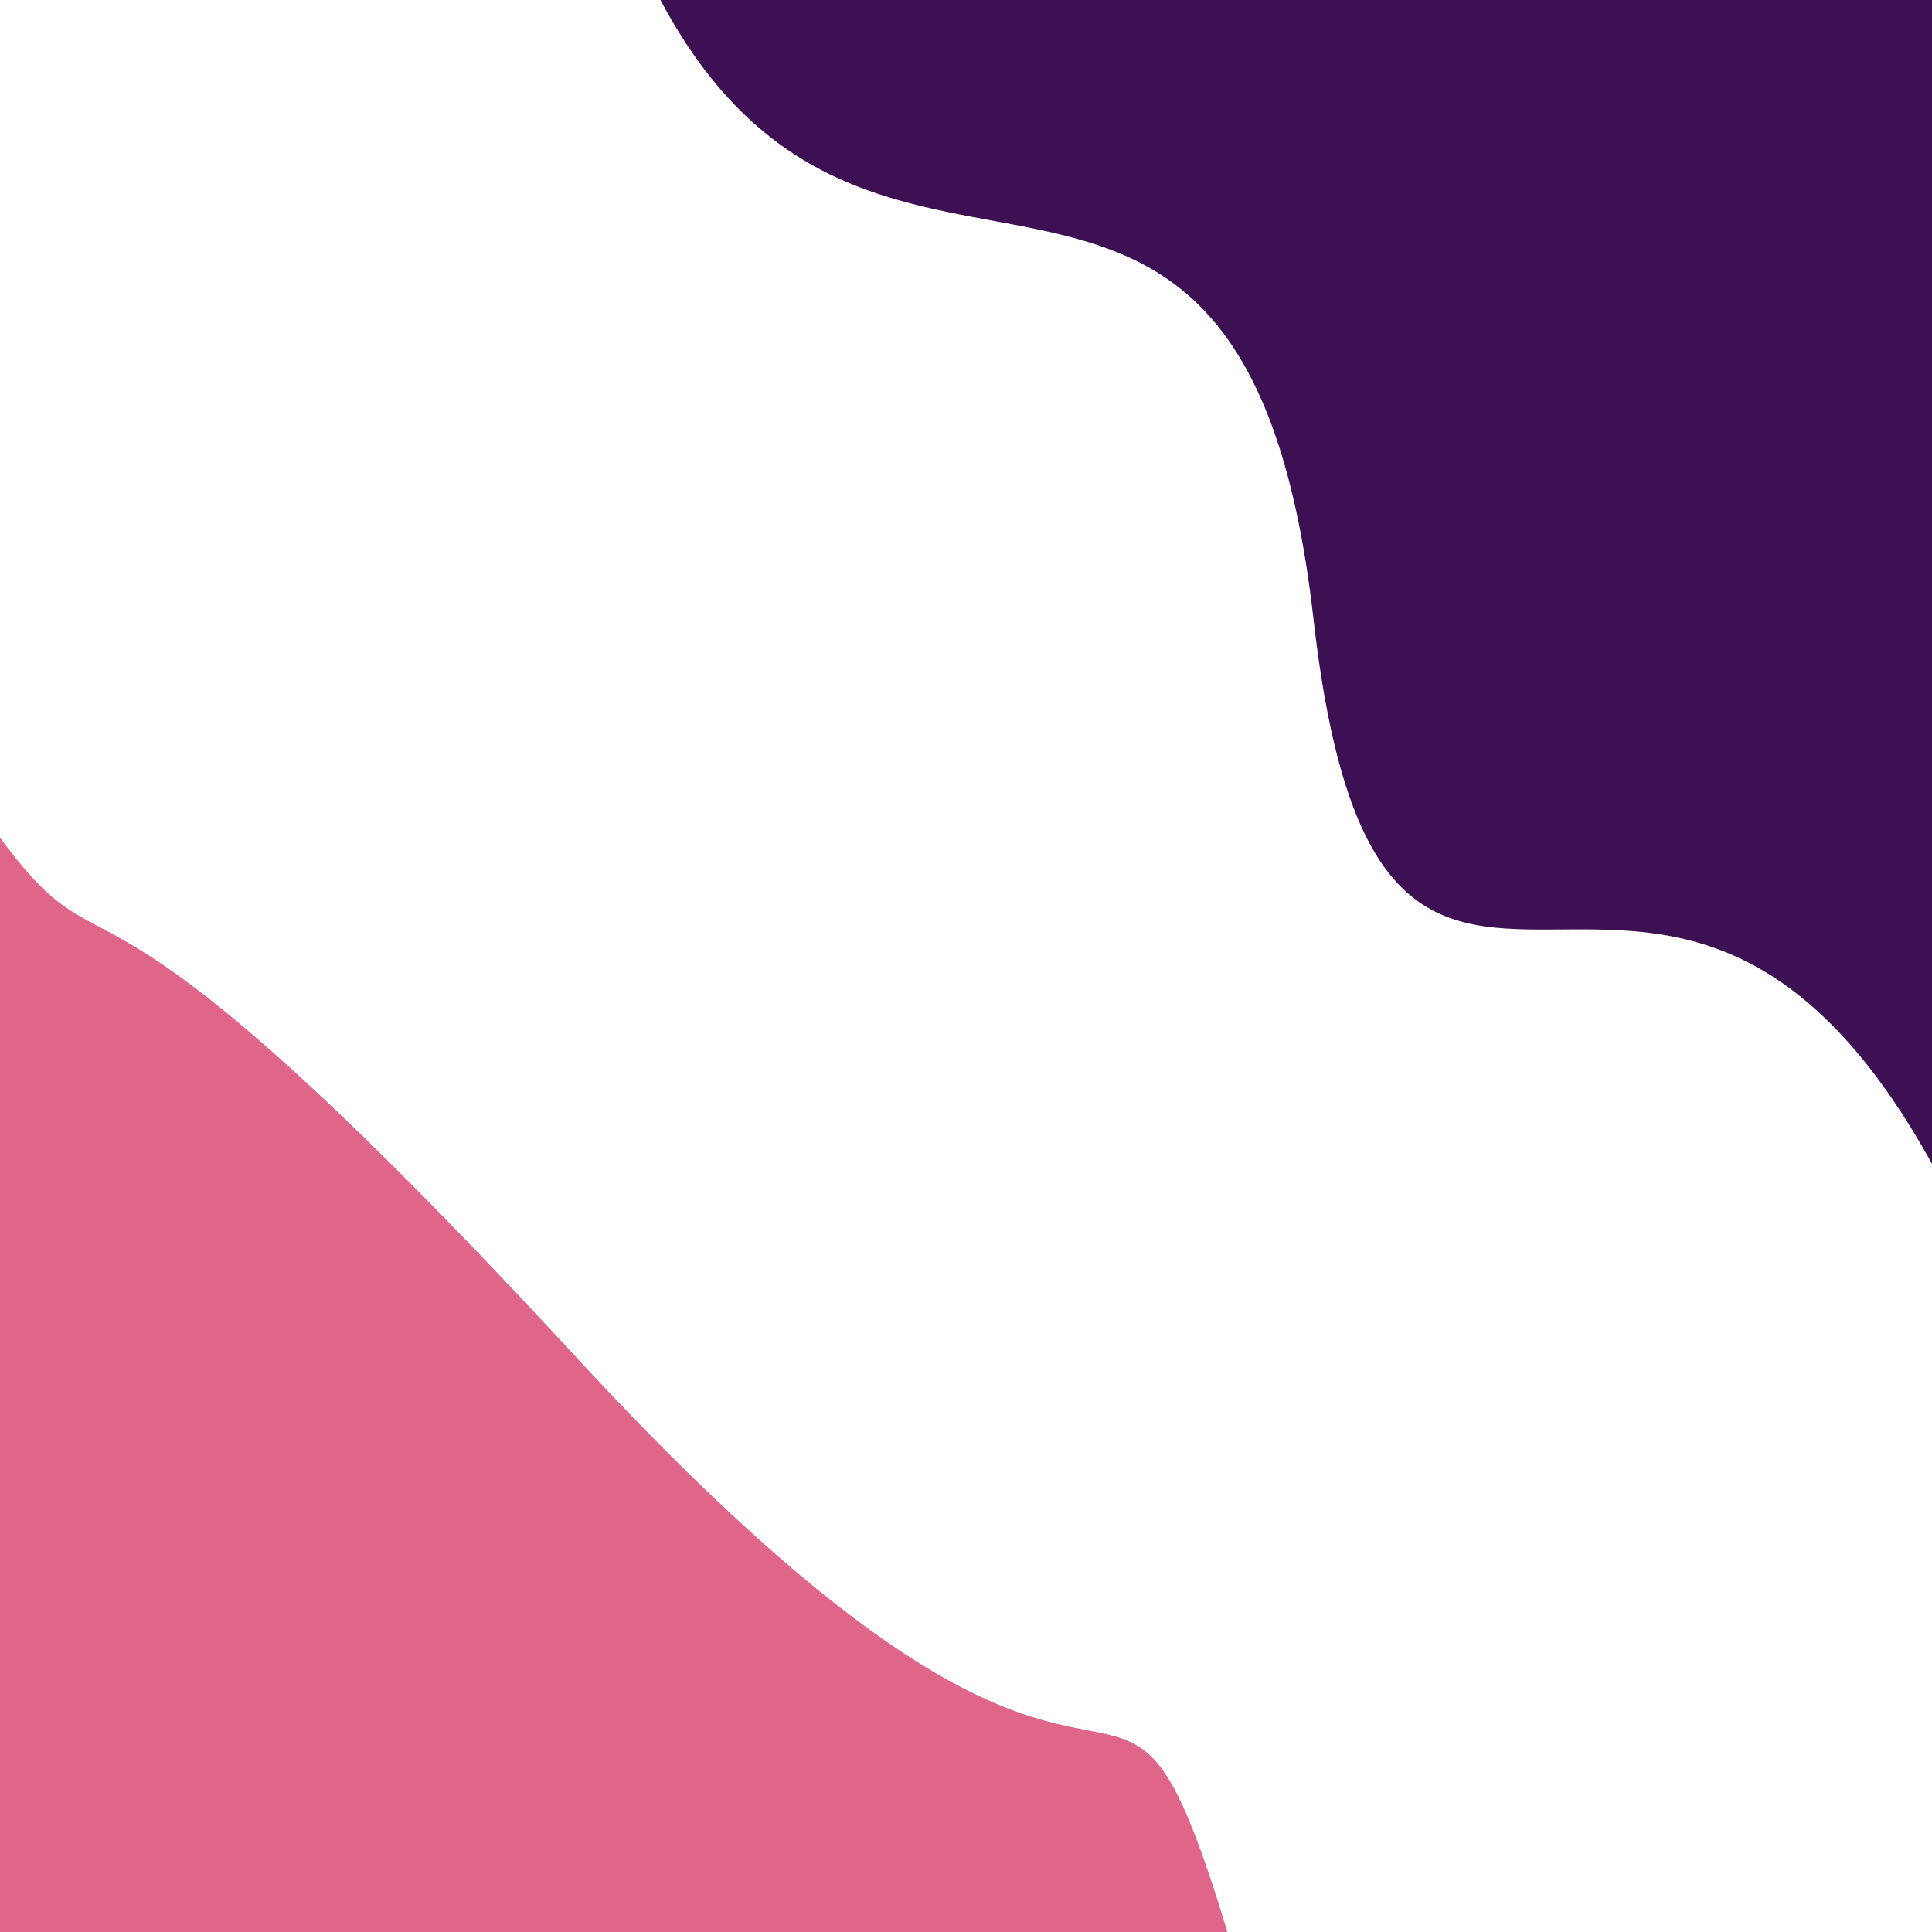 <svg class="border shadow-md" viewBox="0 0 793.76 793.76" style="width: 793.76px; height: 793.76px;" xmlns="http://www.w3.org/2000/svg" preserveAspectRatio="none"><rect class="bg" id="bg" x="0" y="0" width="793.76" height="793.76" fill="#ffffff"/><g transform="rotate(45 396.88 396.88)"><path d="M -396.88 623.76 S -208.44 574.76&#10;            0.00 623.76 22.88 608.76&#10;            396.88 623.76 576.76 501.76&#10;            793.76 623.76 982.20 601.76&#10;            1190.64 623.76 h 110 V 1393.76 H -396.88 Z" fill="#DF6589"/><path d="M -396.88 195.00 S -208.44 107.50&#10;            0.00 195.00 188.44 29.00&#10;            396.88 195.00 497.76 69.00&#10;            793.76 195.00 819.64 107.50&#10;            1190.64 195.00 h 110 V -600 H -396.88 Z" fill="#3C1053"/></g></svg>